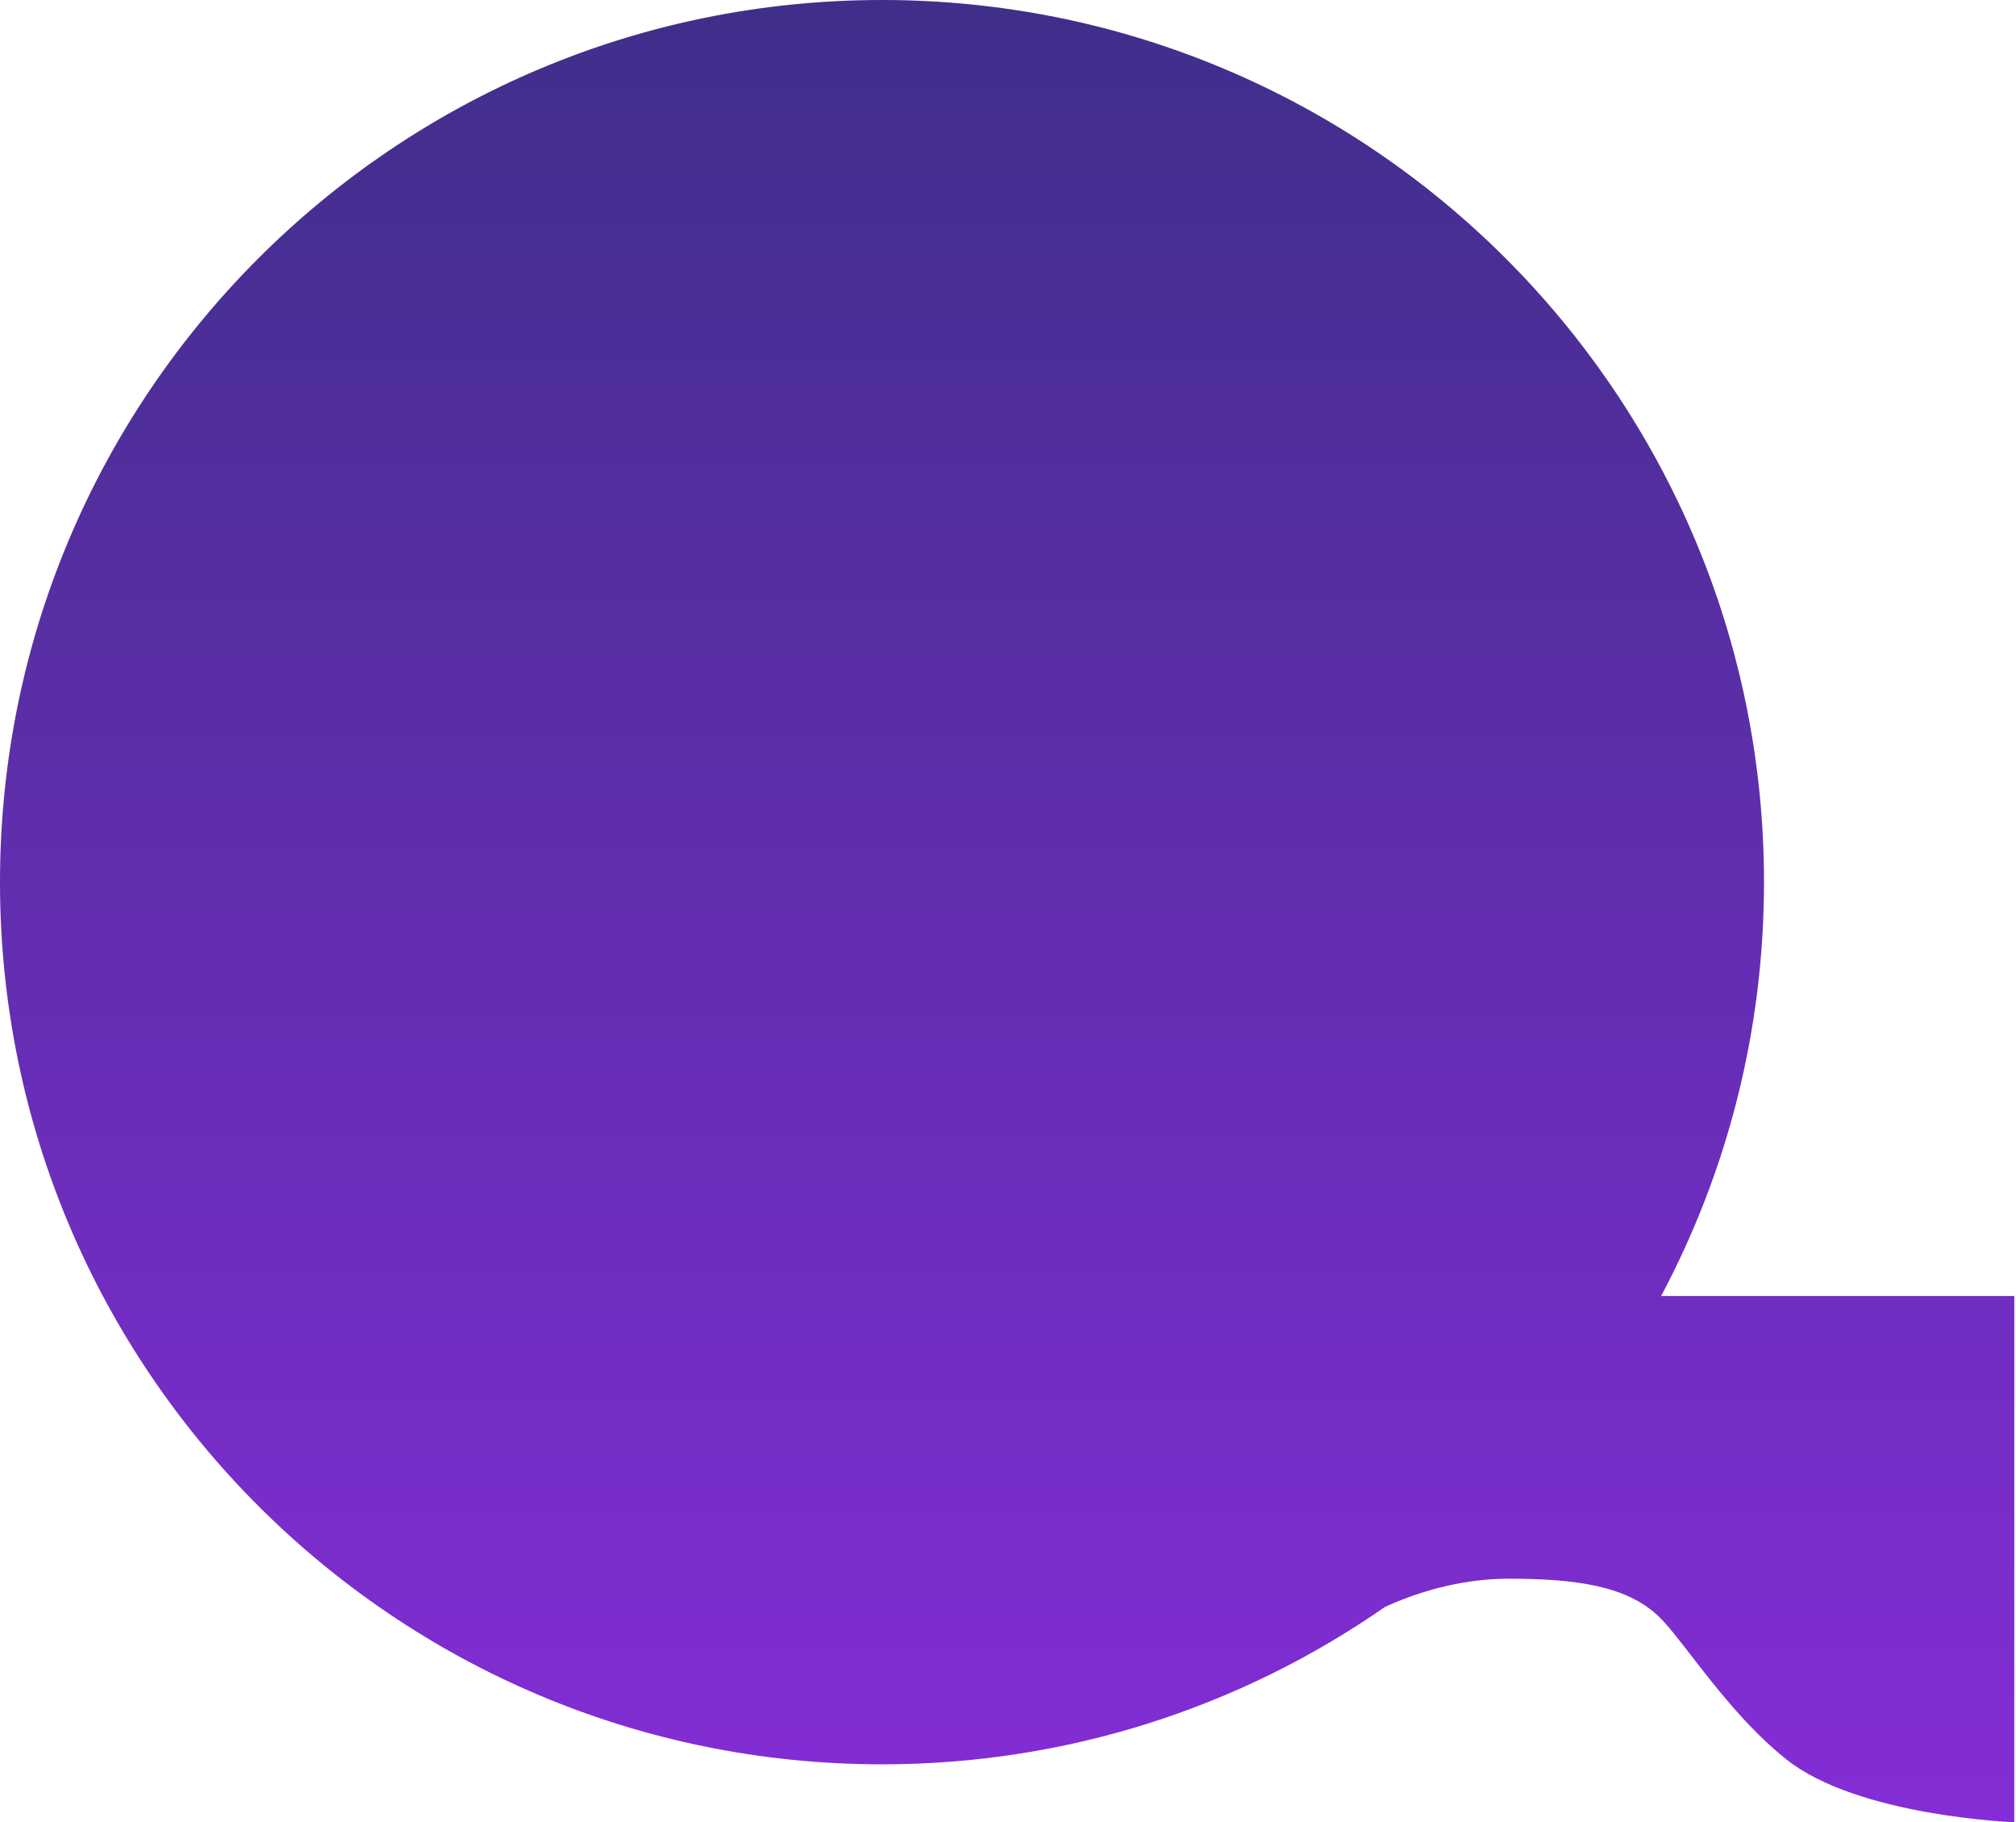 <svg width="592" height="535" viewBox="0 0 592 535" fill="none" xmlns="http://www.w3.org/2000/svg">
<path fill-rule="evenodd" clip-rule="evenodd" d="M487.791 380.5C507.073 344.266 518 302.909 518 259C518 115.958 402.042 0 259 0C115.958 0 0 115.958 0 259C0 402.042 115.958 518 259 518C313.896 518 364.803 500.921 406.698 471.787C415.016 467.987 428.011 463.5 443 463.5C462.5 463.5 477.5 465.5 487 474.5C489.534 476.901 492.744 481.051 496.598 486.033C503.753 495.283 513.125 507.4 524.5 516.5C545.471 533.277 591.5 535 591.5 535V380.5H487.791Z" fill="url(#paint0_linear_10_196)"/>
<defs>
<linearGradient id="paint0_linear_10_196" x1="295.75" y1="0" x2="295.75" y2="535" gradientUnits="userSpaceOnUse">
<stop stop-color="#402E8A"/>
<stop offset="1" stop-color="#842DD6"/>
</linearGradient>
</defs>
</svg>
